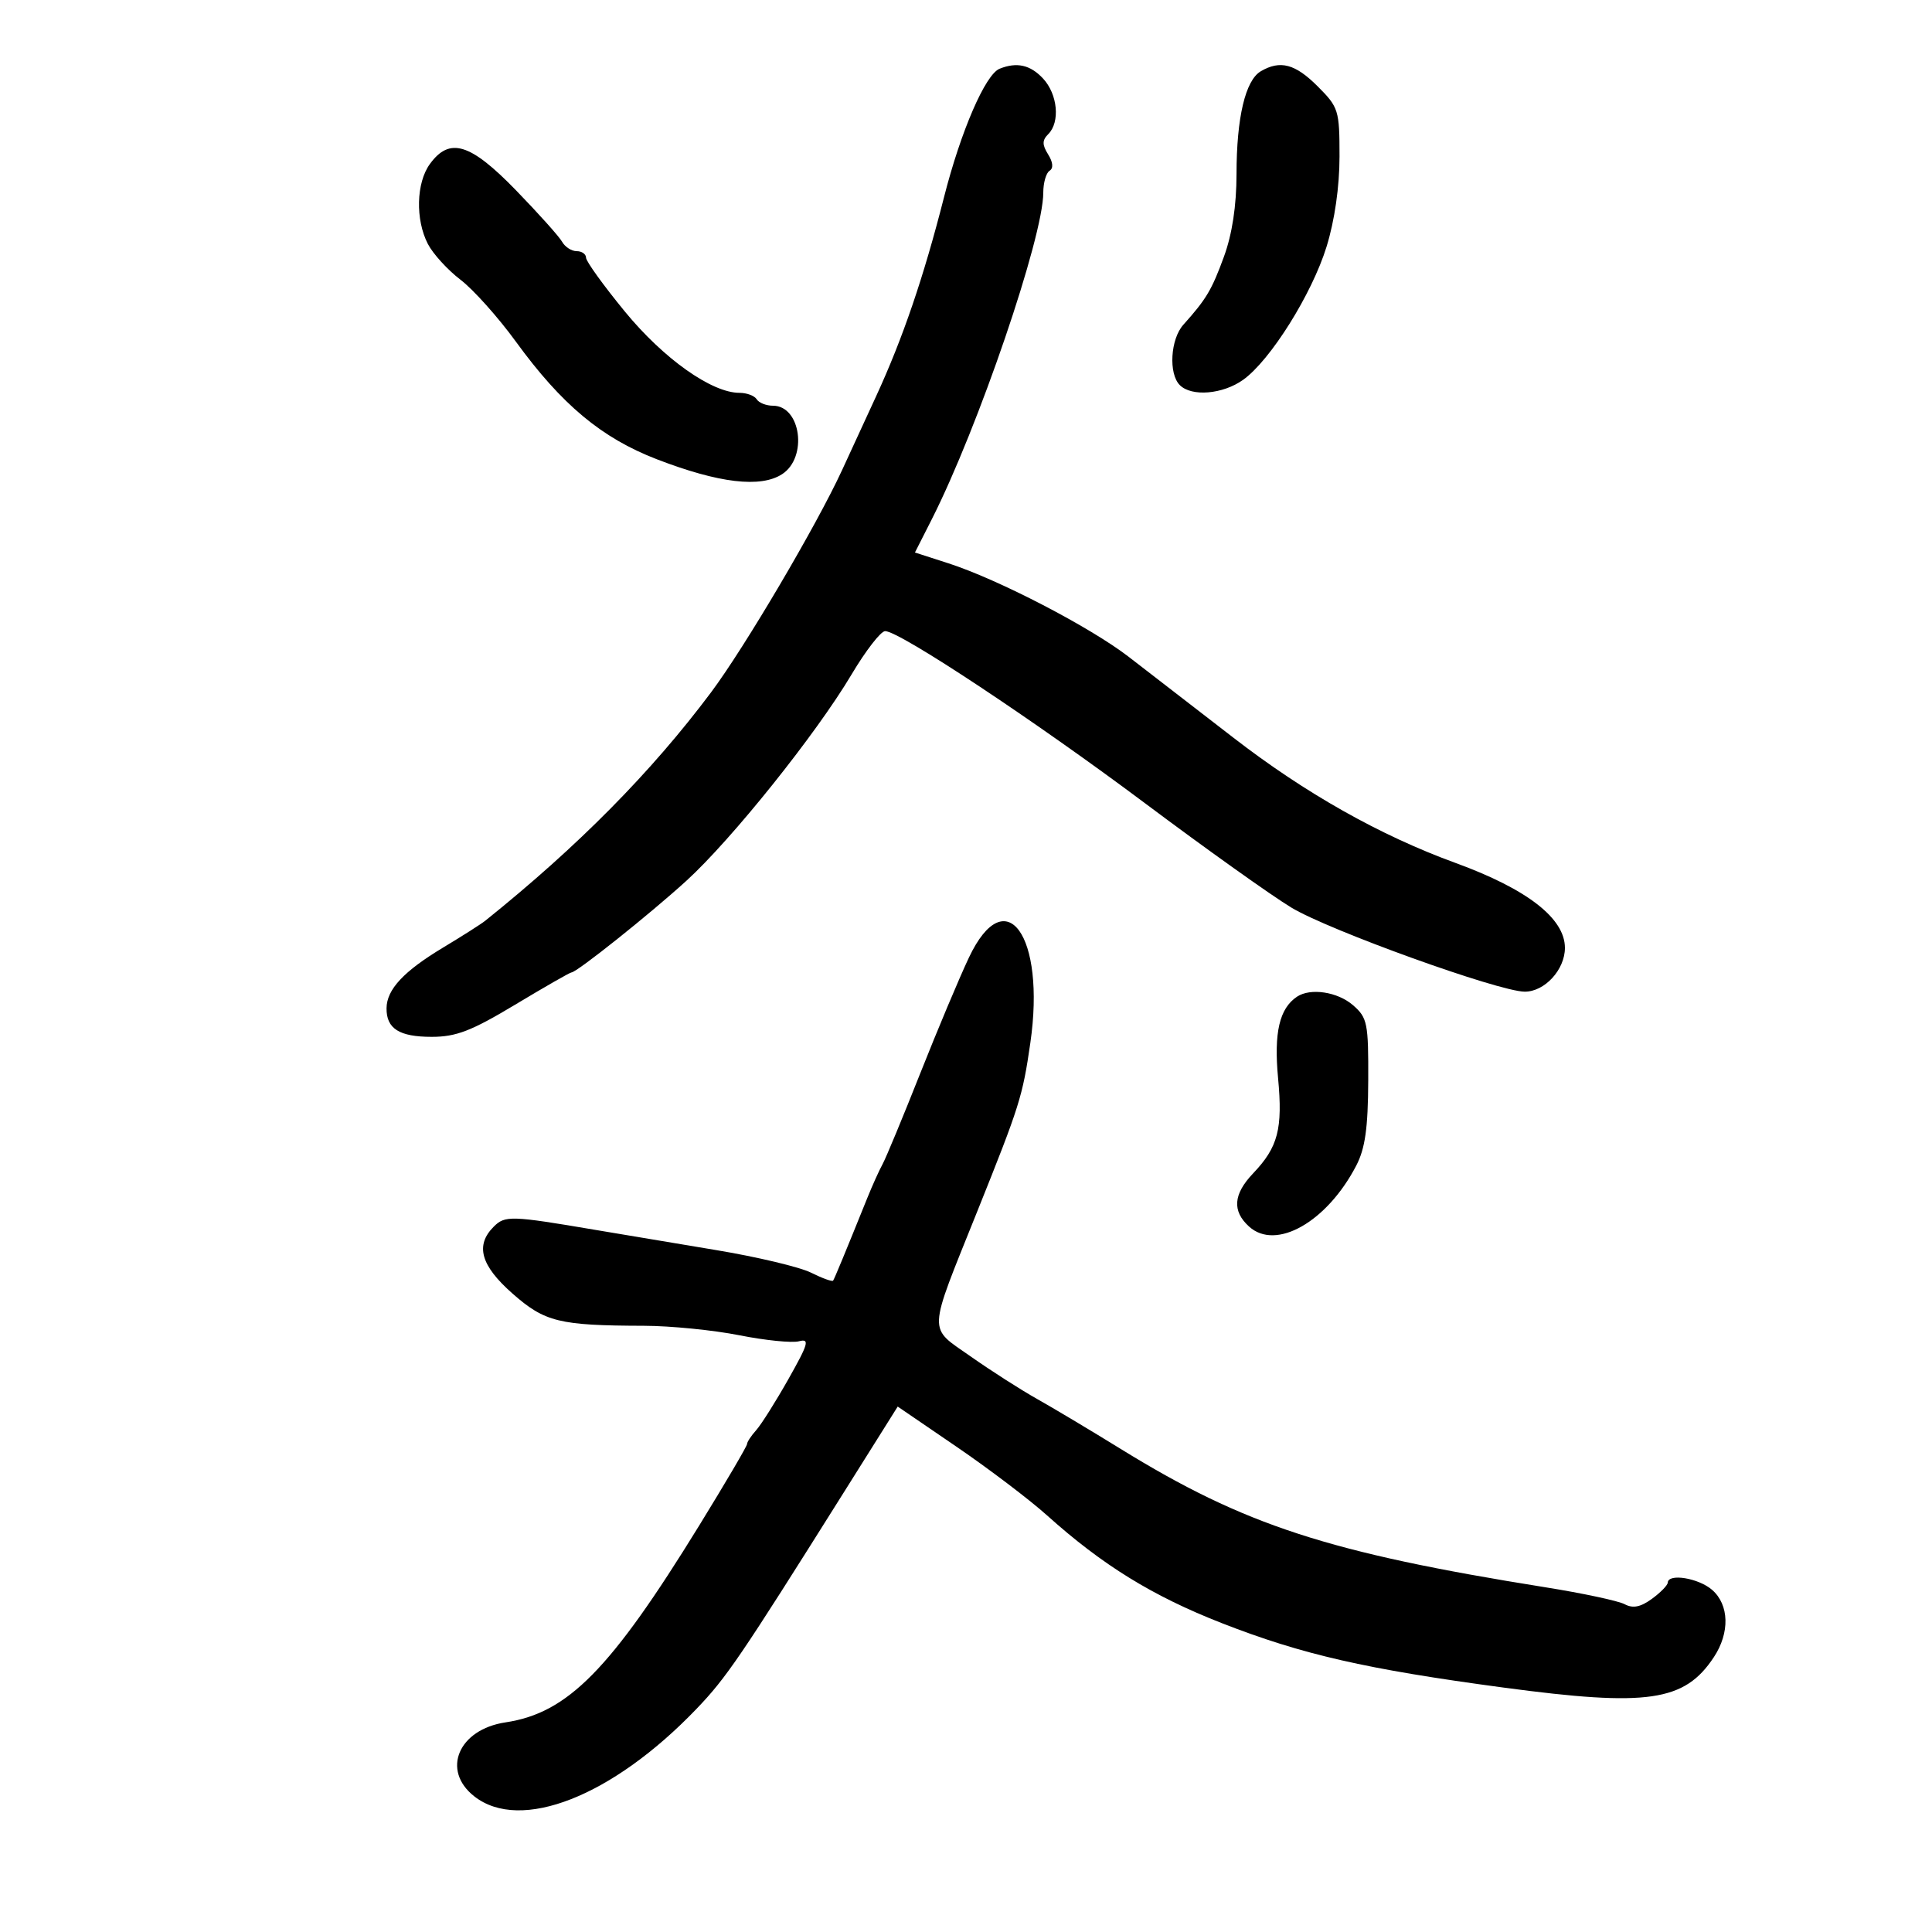 <svg xmlns="http://www.w3.org/2000/svg" width="300" height="300" viewBox="0 0 300 300" version="1.1">
	<path d="M 155.219 10.672 C 153.004 11.563, 149.199 20.354, 146.588 30.615 C 143.428 43.030, 140.188 52.533, 136.056 61.500 C 134.282 65.350, 131.898 70.525, 130.757 73 C 126.797 81.593, 115.627 100.539, 110.418 107.500 C 101.139 119.899, 89.758 131.410, 75.345 142.975 C 74.709 143.485, 71.784 145.347, 68.845 147.113 C 62.696 150.806, 60.054 153.633, 60.022 156.550 C 59.988 159.731, 61.989 161, 67.040 161 C 70.833 161, 73.201 160.086, 80 156 C 84.576 153.250, 88.507 151, 88.736 151 C 89.548 151, 100.875 141.968, 106.577 136.773 C 113.605 130.371, 126.744 113.961, 132.217 104.750 C 134.423 101.037, 136.775 98, 137.443 98 C 139.680 98, 160.727 111.944, 177.878 124.788 C 187.214 131.780, 197.404 139.044, 200.524 140.931 C 206.349 144.456, 232.727 153.961, 236.750 153.986 C 239.847 154.005, 243 150.575, 243 147.187 C 243 142.601, 237.150 138.061, 226 133.993 C 214.263 129.711, 202.675 123.174, 191.500 114.532 C 185.450 109.853, 178.132 104.201, 175.239 101.972 C 169.234 97.348, 154.994 89.963, 147.286 87.476 L 142.071 85.793 144.680 80.647 C 151.895 66.412, 162 36.813, 162 29.913 C 162 28.376, 162.441 26.846, 162.980 26.513 C 163.597 26.131, 163.514 25.195, 162.755 23.979 C 161.813 22.470, 161.817 21.783, 162.775 20.825 C 164.644 18.956, 164.237 14.631, 161.961 12.189 C 159.990 10.072, 157.889 9.600, 155.219 10.672 M 195.789 11.058 C 193.383 12.461, 192.012 18.241, 192.006 27.014 C 192.002 31.951, 191.334 36.351, 190.058 39.842 C 188.159 45.036, 187.319 46.445, 183.750 50.426 C 181.743 52.664, 181.428 58.028, 183.200 59.800 C 185.034 61.634, 189.866 61.231, 193.025 58.983 C 197.254 55.971, 203.715 45.662, 205.991 38.295 C 207.246 34.231, 208 28.976, 208 24.295 C 208 17.105, 207.862 16.662, 204.600 13.400 C 201.117 9.917, 198.802 9.302, 195.789 11.058 M 66.750 25.470 C 64.627 28.390, 64.485 34.103, 66.441 37.886 C 67.234 39.419, 69.510 41.914, 71.499 43.432 C 73.489 44.949, 77.357 49.271, 80.095 53.036 C 87.226 62.840, 93.415 68.005, 101.995 71.314 C 111.634 75.032, 118.132 75.799, 121.469 73.613 C 125.450 71.004, 124.360 63, 120.024 63 C 118.976 63, 117.840 62.550, 117.500 62 C 117.160 61.450, 115.957 61, 114.826 61 C 110.511 61, 103.037 55.698, 97.022 48.369 C 93.710 44.333, 91 40.574, 91 40.016 C 91 39.457, 90.347 39, 89.550 39 C 88.752 39, 87.732 38.344, 87.283 37.541 C 86.834 36.739, 83.609 33.139, 80.116 29.541 C 73.010 22.222, 69.818 21.250, 66.750 25.470 M 150.456 148.684 C 148.977 151.811, 145.569 159.918, 142.882 166.701 C 140.195 173.484, 137.569 179.813, 137.047 180.767 C 136.524 181.720, 135.461 184.075, 134.684 186 C 131.196 194.644, 129.589 198.526, 129.366 198.854 C 129.233 199.049, 127.690 198.493, 125.936 197.618 C 124.182 196.743, 117.517 195.160, 111.124 194.100 C 104.731 193.041, 96.350 191.639, 92.500 190.985 C 79.329 188.749, 78.423 188.720, 76.661 190.482 C 73.762 193.381, 74.645 196.518, 79.586 200.867 C 84.606 205.286, 86.829 205.830, 100 205.867 C 104.125 205.878, 110.785 206.540, 114.800 207.337 C 118.815 208.134, 122.983 208.556, 124.064 208.273 C 125.763 207.829, 125.543 208.618, 122.433 214.130 C 120.457 217.633, 118.200 221.210, 117.420 222.079 C 116.639 222.947, 116 223.917, 116 224.235 C 116 224.553, 112.649 230.257, 108.554 236.912 C 94.798 259.265, 88.170 265.998, 78.493 267.449 C 71.186 268.545, 68.500 274.889, 73.635 278.927 C 80.822 284.581, 95.104 278.965, 108.153 265.353 C 112.787 260.520, 114.892 257.427, 130.948 231.862 L 139.395 218.411 148.512 224.636 C 153.526 228.060, 159.850 232.855, 162.564 235.292 C 171.200 243.045, 178.969 247.836, 189.716 252.038 C 202.203 256.920, 212.099 259.183, 233.500 262.050 C 255.883 265.048, 261.578 264.220, 266.137 257.305 C 268.633 253.519, 268.513 249.179, 265.847 246.867 C 263.736 245.036, 259.031 244.272, 258.969 245.750 C 258.951 246.162, 257.839 247.299, 256.496 248.276 C 254.742 249.552, 253.555 249.785, 252.278 249.103 C 251.300 248.581, 245.775 247.400, 240 246.478 C 206.280 241.094, 193.246 236.847, 174 224.975 C 169.325 222.091, 163.475 218.596, 161 217.208 C 158.525 215.820, 153.924 212.875, 150.776 210.664 C 144.023 205.920, 143.953 207.532, 151.750 188.105 C 158.345 171.672, 158.785 170.275, 159.991 161.939 C 162.400 145.275, 156.168 136.611, 150.456 148.684 M 201.400 154.765 C 198.668 156.589, 197.796 160.333, 198.458 167.399 C 199.199 175.304, 198.458 178.133, 194.578 182.206 C 191.497 185.441, 191.301 188.058, 193.960 190.464 C 198.140 194.246, 206.047 189.748, 210.596 181 C 211.978 178.343, 212.426 175.172, 212.458 167.838 C 212.497 158.856, 212.331 158.030, 210.097 156.088 C 207.704 154.008, 203.493 153.368, 201.400 154.765" stroke="none" fill="black" fill-rule="evenodd"/>
</svg>